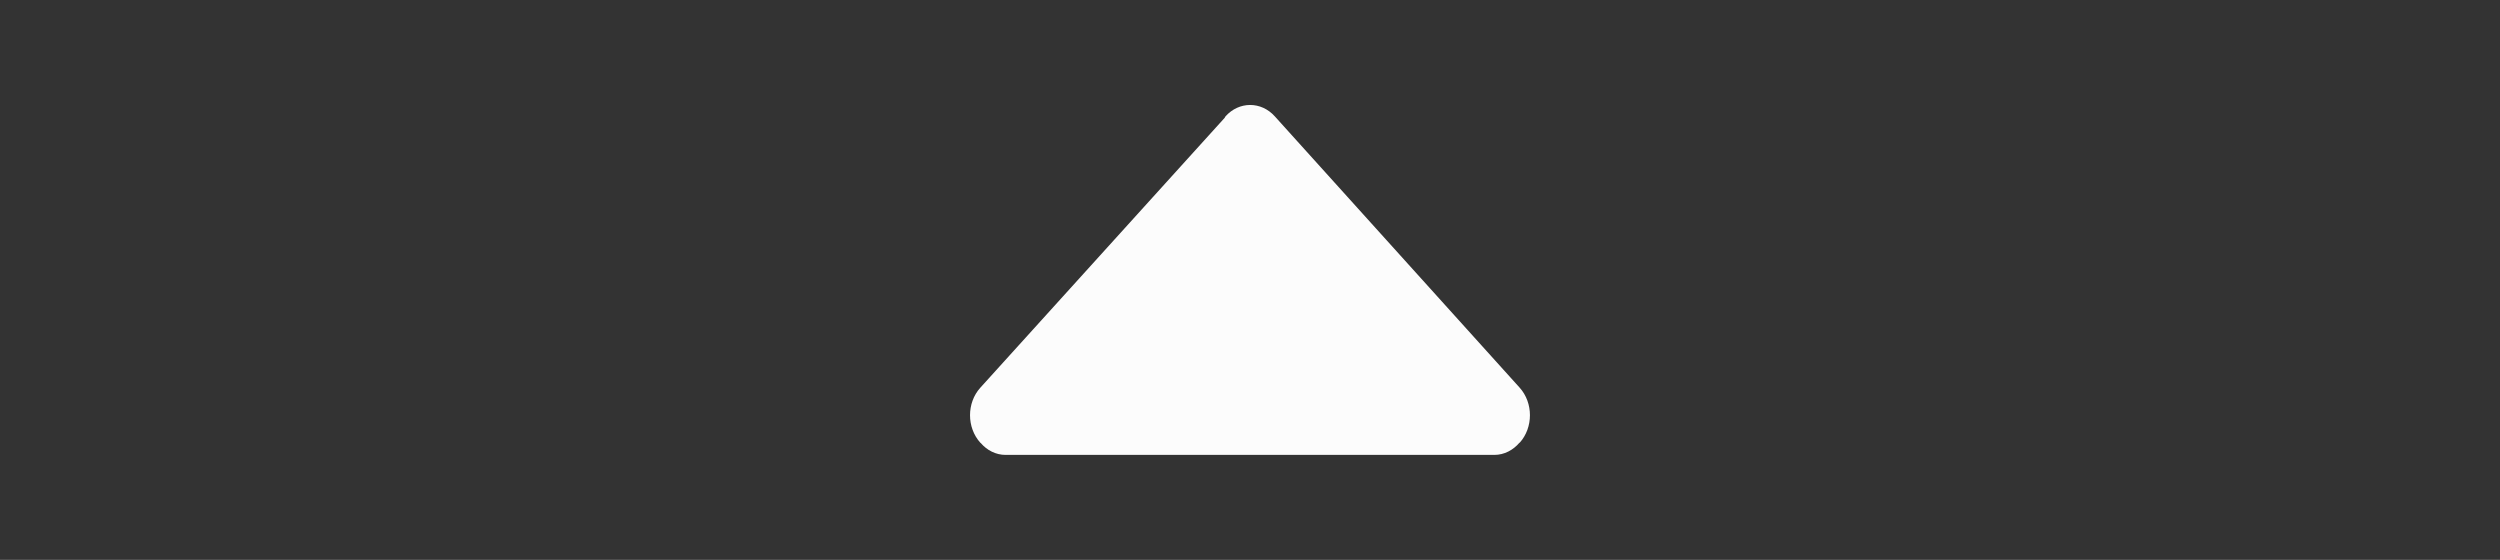 <?xml version="1.0" encoding="utf-8"?>
<!-- Generator: Adobe Illustrator 16.0.0, SVG Export Plug-In . SVG Version: 6.00 Build 0)  -->
<!DOCTYPE svg PUBLIC "-//W3C//DTD SVG 1.1//EN" "http://www.w3.org/Graphics/SVG/1.1/DTD/svg11.dtd">
<svg version="1.1" id="Capa_1" xmlns="http://www.w3.org/2000/svg" xmlns:xlink="http://www.w3.org/1999/xlink" x="0px" y="0px"
	 width="1920px" height="430px" viewBox="0 0 1920 430" enable-background="new 0 0 1920 430" xml:space="preserve">
<rect x="0" y="0" width="1920" height="430" fill="#333333" stroke="none"/>
<g>
	<g>
		<path fill="#FCFCFC" d="M752.887,340.007l0.322,0.215c4.837,5.643,11.608,9.137,19.133,9.137l375.289-0.001
			c7.687,0,14.512-3.709,19.401-9.459l0.106,0.107c10.48-11.662,10.48-30.58,0-42.242L979.092,89.402
			c-10.479-11.717-27.463-11.717-37.941,0l-0.646,1.128L752.887,297.765C742.354,309.427,742.354,328.345,752.887,340.007z"/>
	</g>
</g>
</svg>
